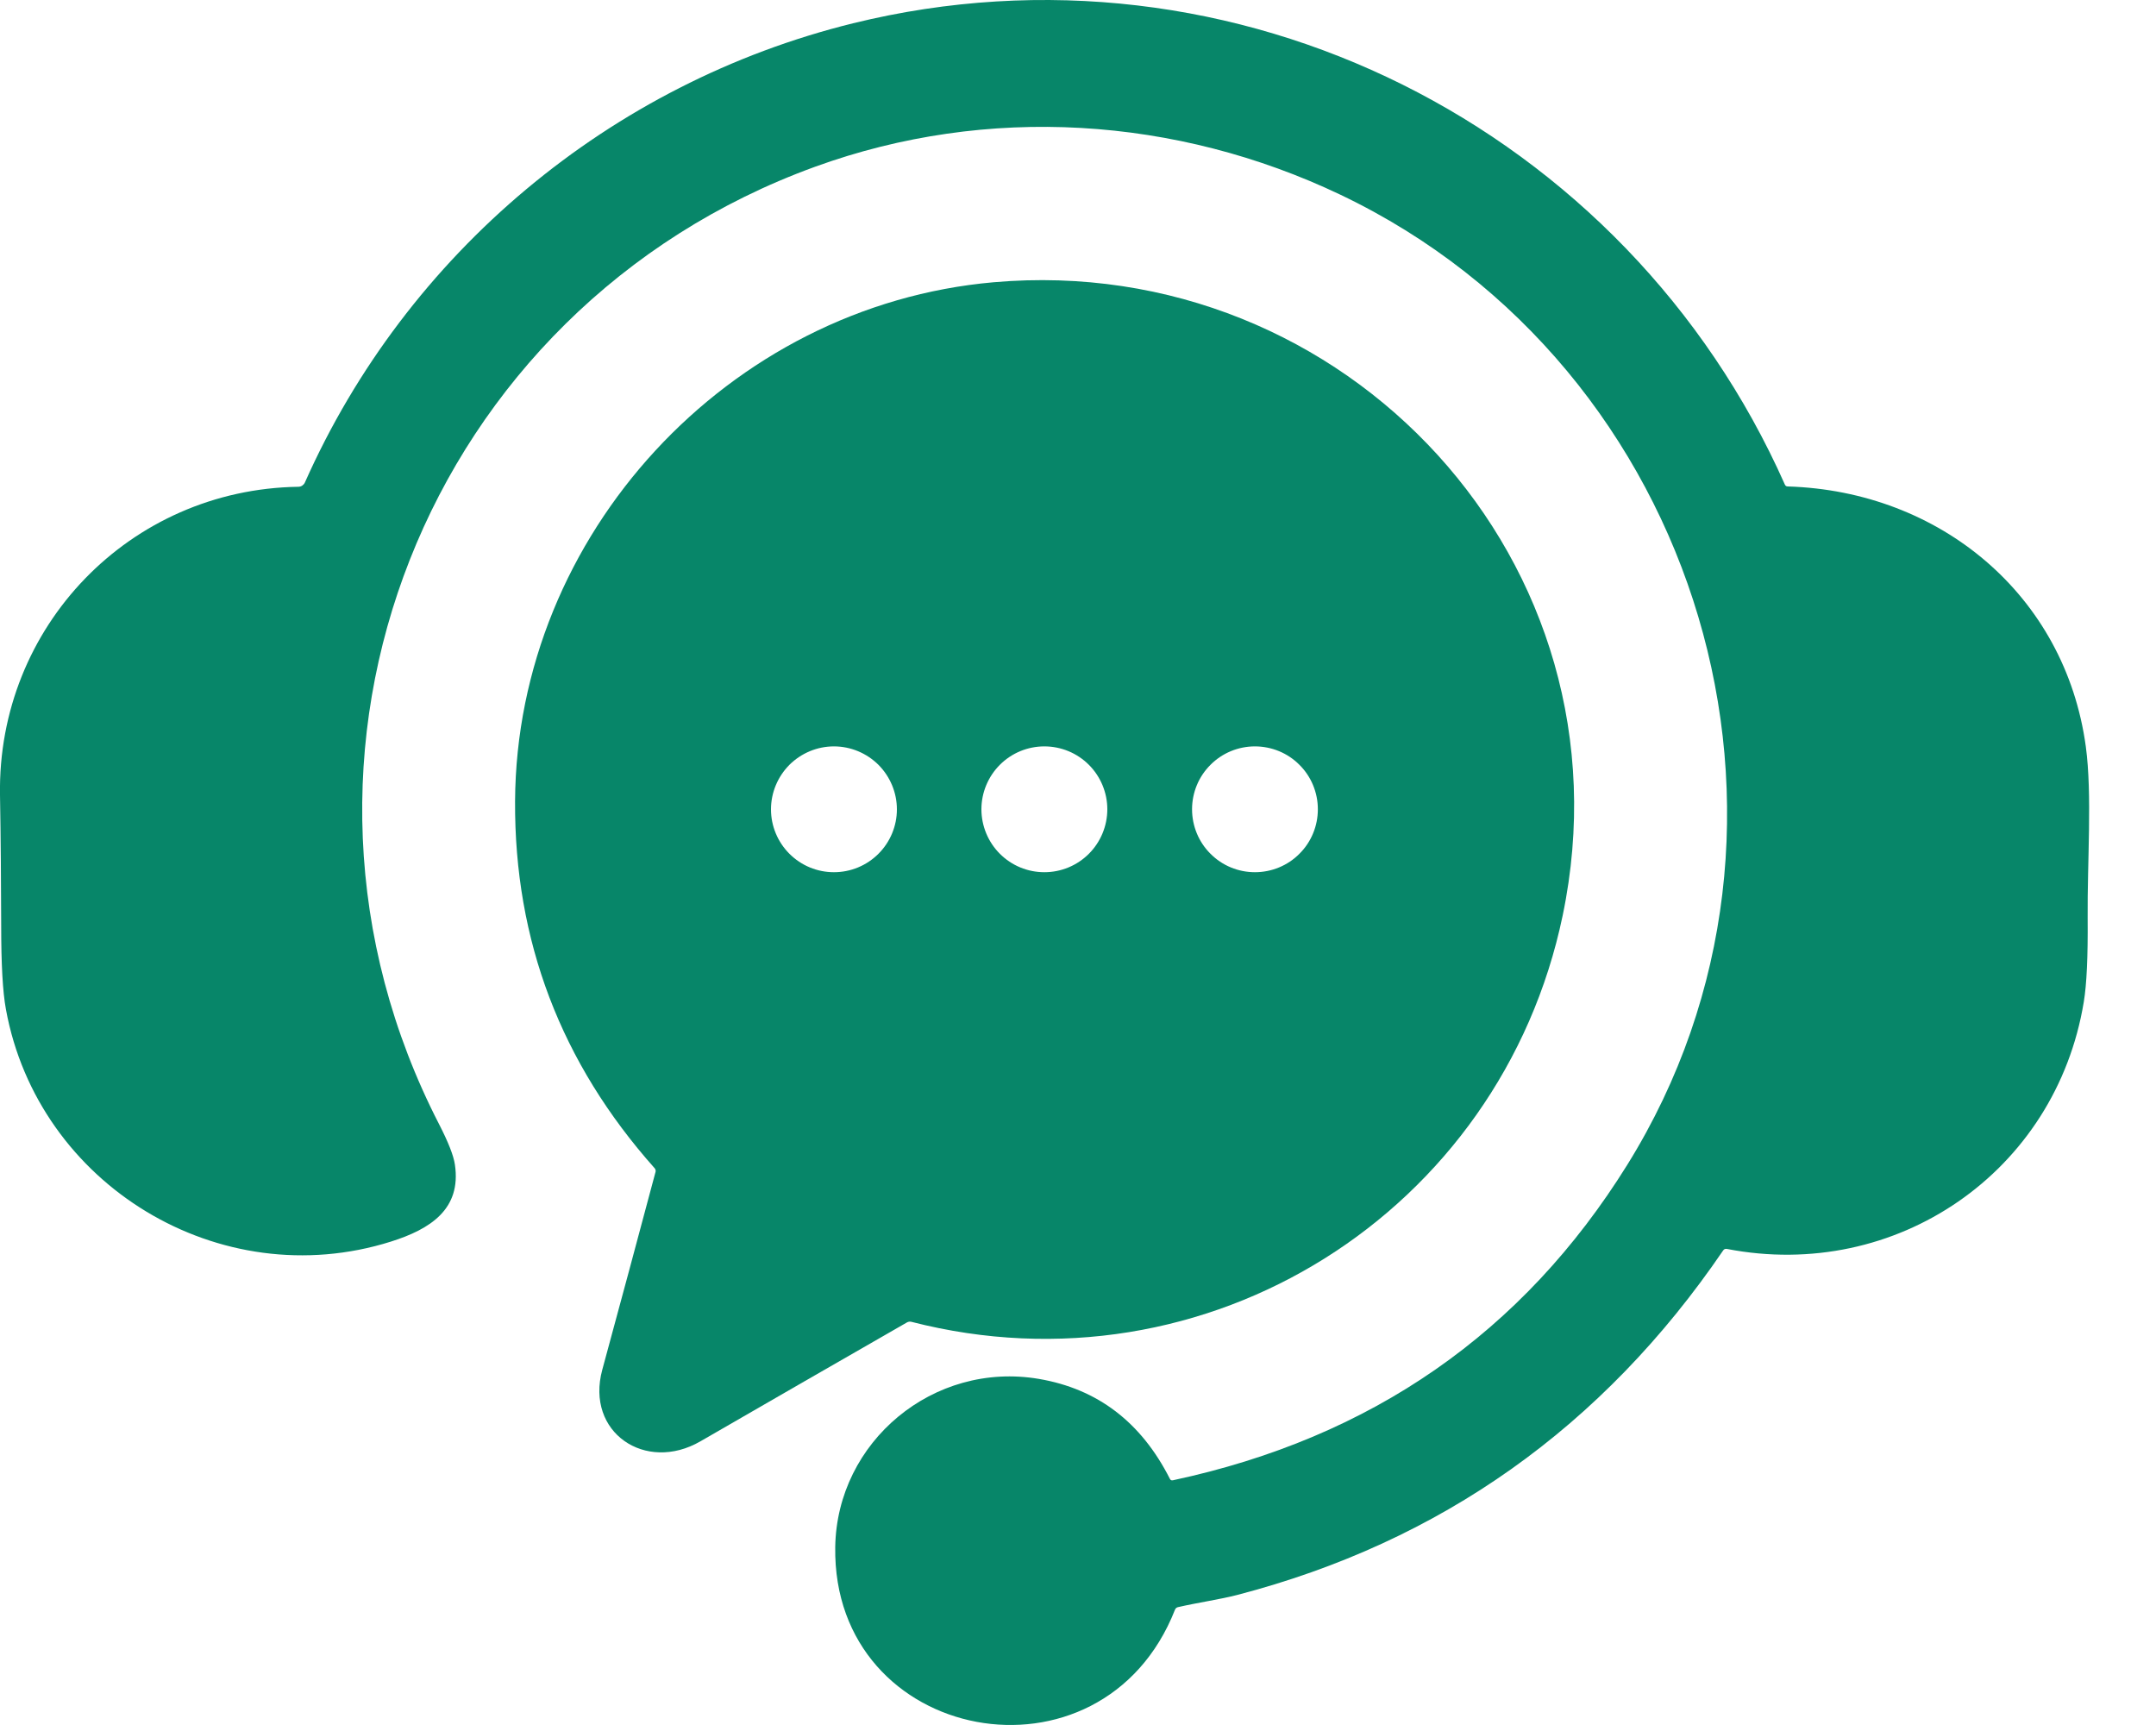 <svg width="20" height="16" viewBox="0 0 20 16" fill="none" xmlns="http://www.w3.org/2000/svg">
<path d="M2.768 4.515C2.781 4.515 2.793 4.511 2.804 4.504C2.814 4.497 2.823 4.487 2.828 4.476C3.773 2.348 5.664 0.77 7.913 0.216C11.455 -0.656 15.085 1.18 16.557 4.494C16.562 4.506 16.571 4.512 16.584 4.512C17.995 4.555 19.158 5.519 19.349 6.925C19.409 7.369 19.362 7.992 19.366 8.516C19.369 8.873 19.357 9.132 19.33 9.294C19.07 10.871 17.59 11.889 16.018 11.584C16.004 11.582 15.993 11.586 15.985 11.598C14.868 13.236 13.365 14.302 11.476 14.794C11.313 14.836 11.108 14.865 10.927 14.907C10.914 14.91 10.905 14.918 10.9 14.93C10.223 16.652 7.72 16.177 7.748 14.349C7.763 13.373 8.658 12.623 9.638 12.79C10.182 12.883 10.586 13.191 10.852 13.716C10.858 13.729 10.868 13.733 10.881 13.73C12.723 13.336 14.128 12.36 15.096 10.803C17.056 7.65 15.778 3.4 12.434 1.806C10.915 1.082 9.162 0.965 7.56 1.547C3.955 2.857 2.305 6.995 4.074 10.429C4.159 10.595 4.208 10.719 4.22 10.803C4.281 11.216 3.991 11.401 3.627 11.516C2.038 12.017 0.352 10.99 0.055 9.362C0.025 9.201 0.011 8.942 0.011 8.584C0.01 8.18 0.007 7.777 0 7.373C-0.025 5.814 1.203 4.538 2.768 4.515Z" fill="#078669"/>
<path d="M8.415 12.265C7.775 12.632 7.136 13 6.497 13.369C5.988 13.663 5.429 13.287 5.587 12.705C5.753 12.094 5.918 11.482 6.081 10.87C6.083 10.864 6.083 10.858 6.081 10.852C6.08 10.846 6.077 10.841 6.073 10.836C5.203 9.859 4.771 8.724 4.778 7.431C4.791 4.959 6.758 2.834 9.217 2.618C12.484 2.331 15.178 5.222 14.496 8.492C13.922 11.243 11.196 12.966 8.453 12.26C8.44 12.257 8.427 12.259 8.415 12.265ZM8.32 7.507C8.32 7.352 8.258 7.204 8.149 7.094C8.039 6.985 7.891 6.923 7.736 6.923C7.581 6.923 7.433 6.985 7.323 7.094C7.214 7.204 7.152 7.352 7.152 7.507C7.152 7.662 7.214 7.81 7.323 7.919C7.433 8.029 7.581 8.09 7.736 8.09C7.891 8.09 8.039 8.029 8.149 7.919C8.258 7.81 8.32 7.662 8.32 7.507ZM10.272 7.506C10.272 7.352 10.21 7.203 10.101 7.094C9.991 6.984 9.843 6.923 9.688 6.923C9.533 6.923 9.385 6.984 9.275 7.094C9.166 7.203 9.104 7.352 9.104 7.506C9.104 7.661 9.166 7.81 9.275 7.919C9.385 8.029 9.533 8.09 9.688 8.09C9.843 8.09 9.991 8.029 10.101 7.919C10.21 7.81 10.272 7.661 10.272 7.506ZM12.225 7.506C12.225 7.352 12.164 7.203 12.054 7.094C11.945 6.984 11.796 6.923 11.641 6.923C11.487 6.923 11.338 6.984 11.229 7.094C11.119 7.203 11.058 7.352 11.058 7.506C11.058 7.661 11.119 7.81 11.229 7.919C11.338 8.029 11.487 8.09 11.641 8.09C11.796 8.09 11.945 8.029 12.054 7.919C12.164 7.81 12.225 7.661 12.225 7.506Z" fill="#078669"/>
</svg>
